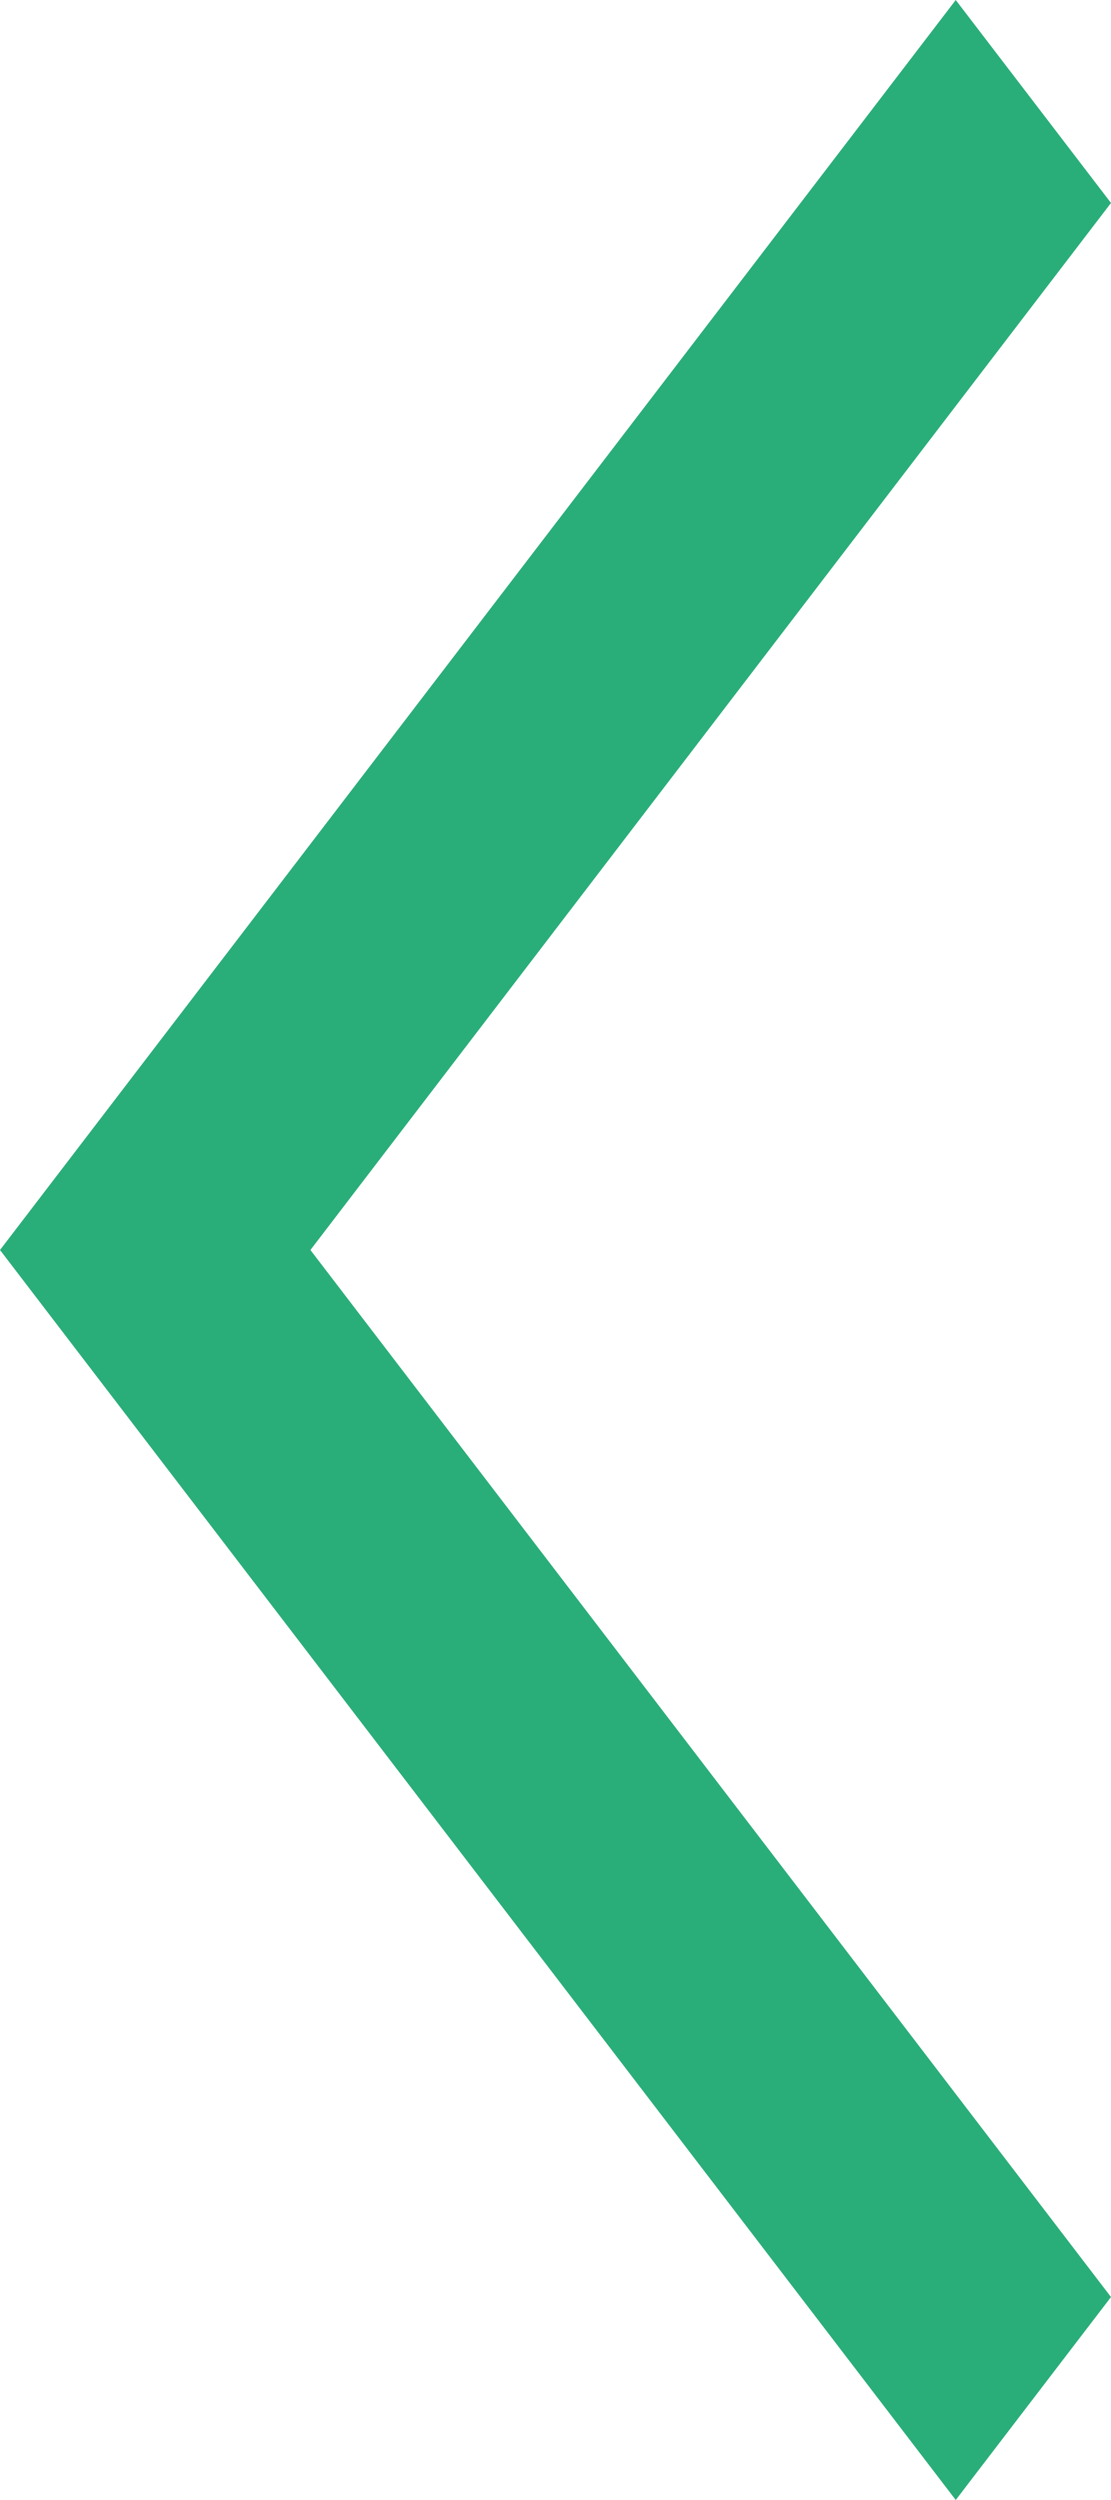<svg width="12" height="27" viewBox="0 0 12 27" fill="none" xmlns="http://www.w3.org/2000/svg">
<path id="arrow-left" d="M12 2.192L3.353 13.5L12 24.808L10.323 27L0 13.5L10.323 0L12 2.192Z" fill="#2AAE79"/>
</svg>
